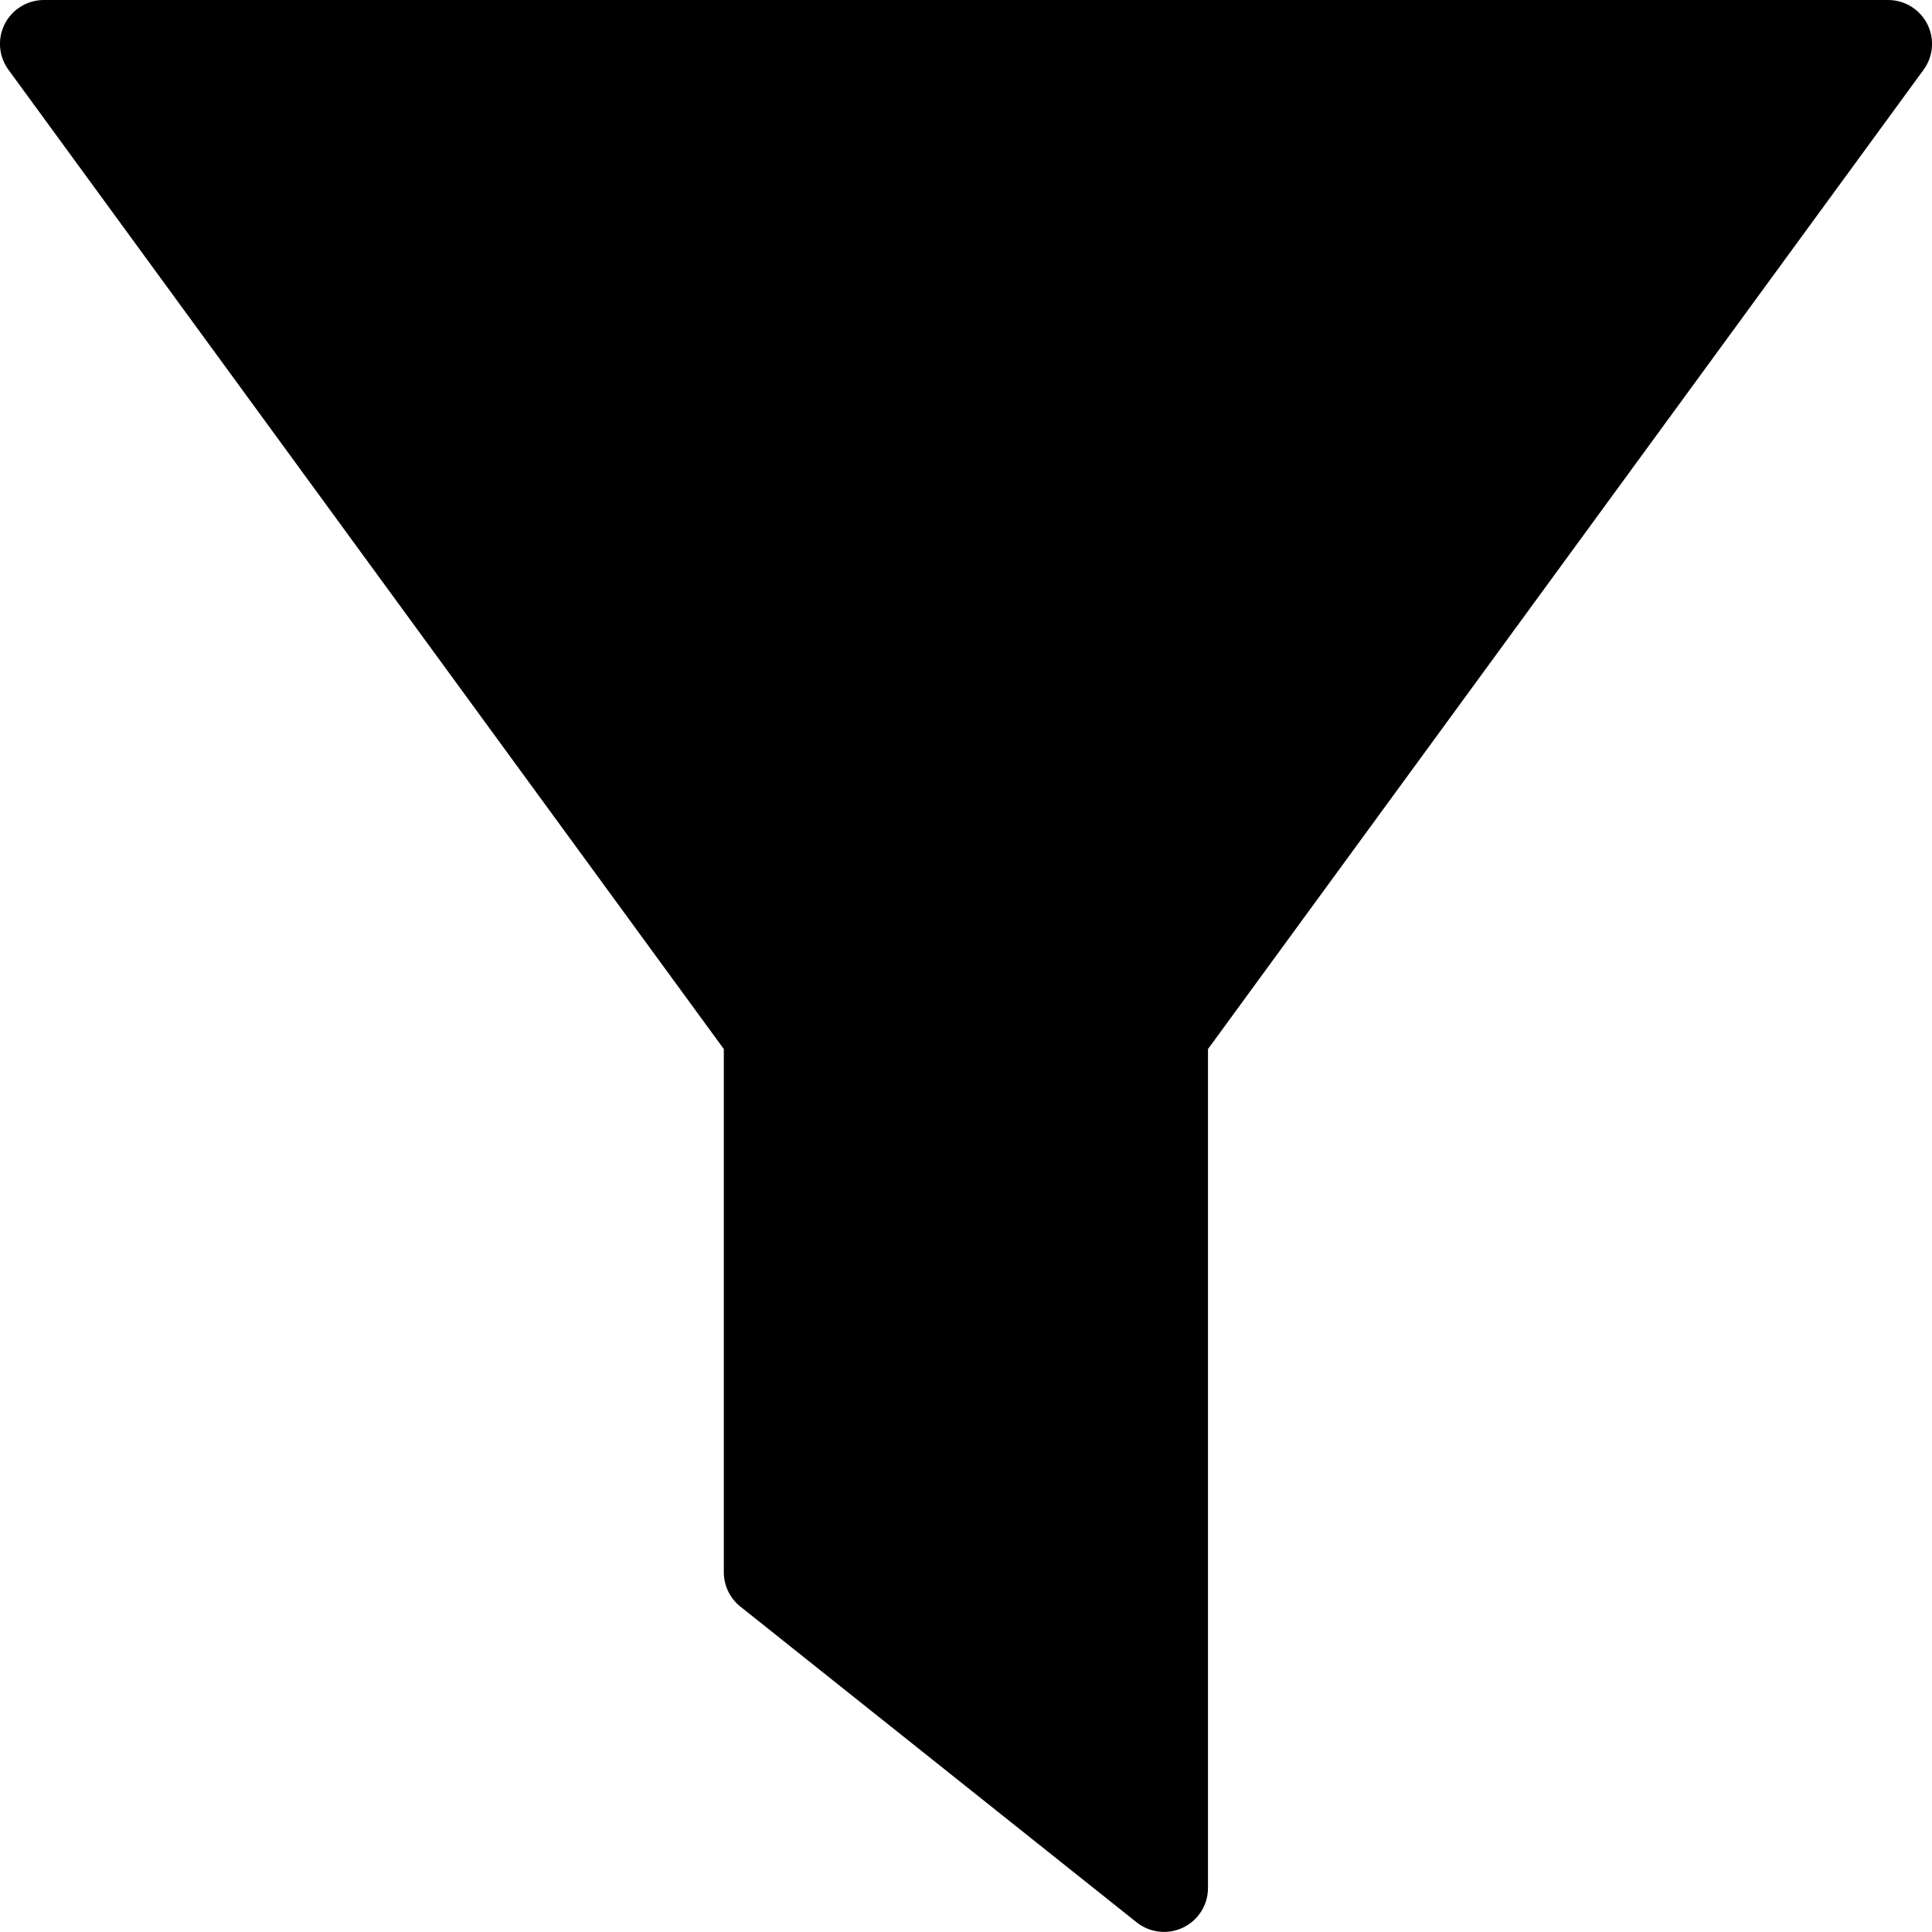<?xml version="1.0" encoding="UTF-8"?>
<svg width="88px" height="88px" viewBox="0 0 88 88" version="1.1" xmlns="http://www.w3.org/2000/svg" xmlns:xlink="http://www.w3.org/1999/xlink">
    <title>Path</title>
    <g id="Page-1" stroke="none" stroke-width="1" fill="none" fill-rule="evenodd">
        <g id="Group" transform="translate(-0.001, 0)" fill="#000000">
            <path d="M2.002,0 C1.248,0 0.559,0.422 0.217,1.092 C-0.124,1.763 -0.06,2.567 0.384,3.175 L32.97,47.783 L32.97,71.616 C32.97,72.223 33.247,72.798 33.723,73.177 L51.773,87.56 C52.374,88.038 53.197,88.131 53.889,87.798 C54.582,87.465 55.023,86.766 55.023,85.998 L55.023,47.783 L87.619,3.175 C88.062,2.567 88.127,1.763 87.785,1.093 C87.444,0.422 86.755,0 86.002,0 L2.002,0 L2.002,0 Z" id="Path"></path>
        </g>
    </g>
</svg>